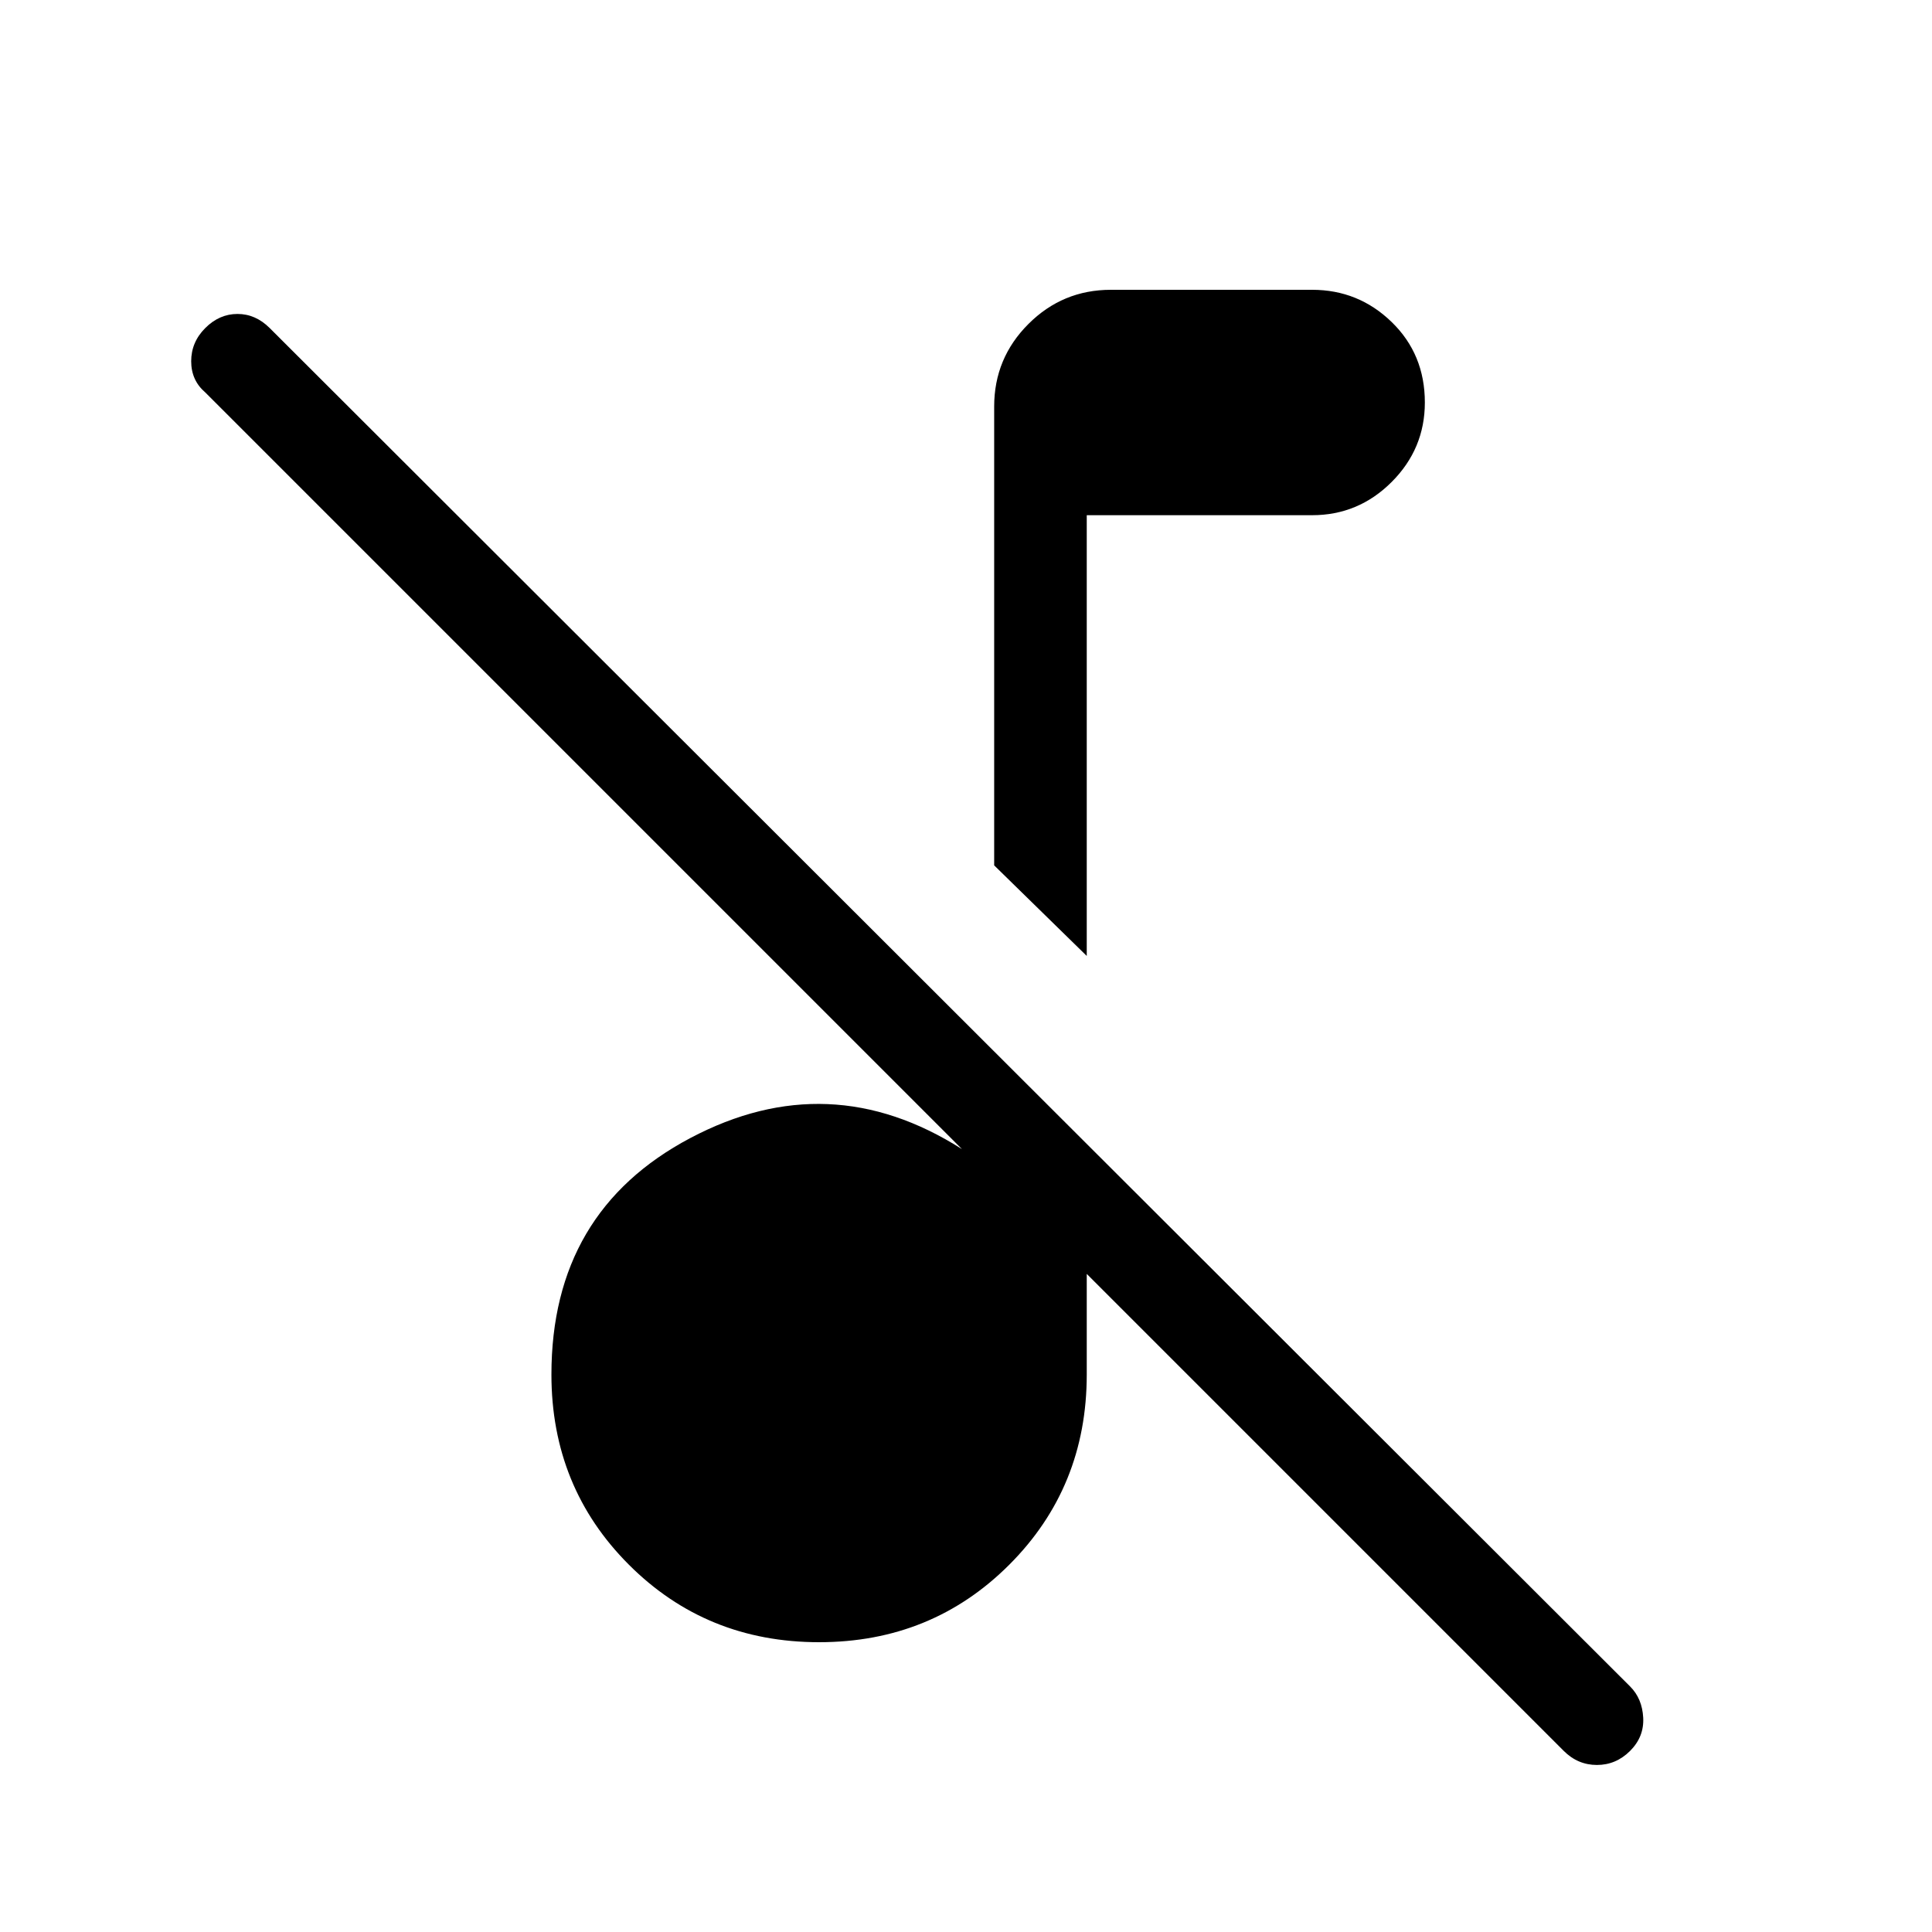 <svg xmlns="http://www.w3.org/2000/svg" height="48" width="48"><path d="M38.85 43.5 27 31.65V34.15Q27 36.95 25.075 38.875Q23.15 40.8 20.35 40.8Q17.55 40.8 15.625 38.875Q13.7 36.95 13.7 34.15Q13.7 30.1 17.15 28.275Q20.6 26.45 23.9 28.55L5.1 9.75Q4.75 9.45 4.75 8.975Q4.75 8.5 5.1 8.15Q5.45 7.8 5.9 7.8Q6.35 7.8 6.7 8.15L40.5 41.9Q40.8 42.2 40.825 42.675Q40.85 43.15 40.5 43.5Q40.15 43.85 39.675 43.85Q39.2 43.85 38.85 43.5ZM27 23.75 24.7 21.5V10.1Q24.7 8.9 25.55 8.05Q26.4 7.2 27.6 7.2H32.6Q33.75 7.2 34.575 8Q35.4 8.8 35.4 10Q35.4 11.15 34.575 11.975Q33.75 12.8 32.6 12.8H27Z"/></svg>